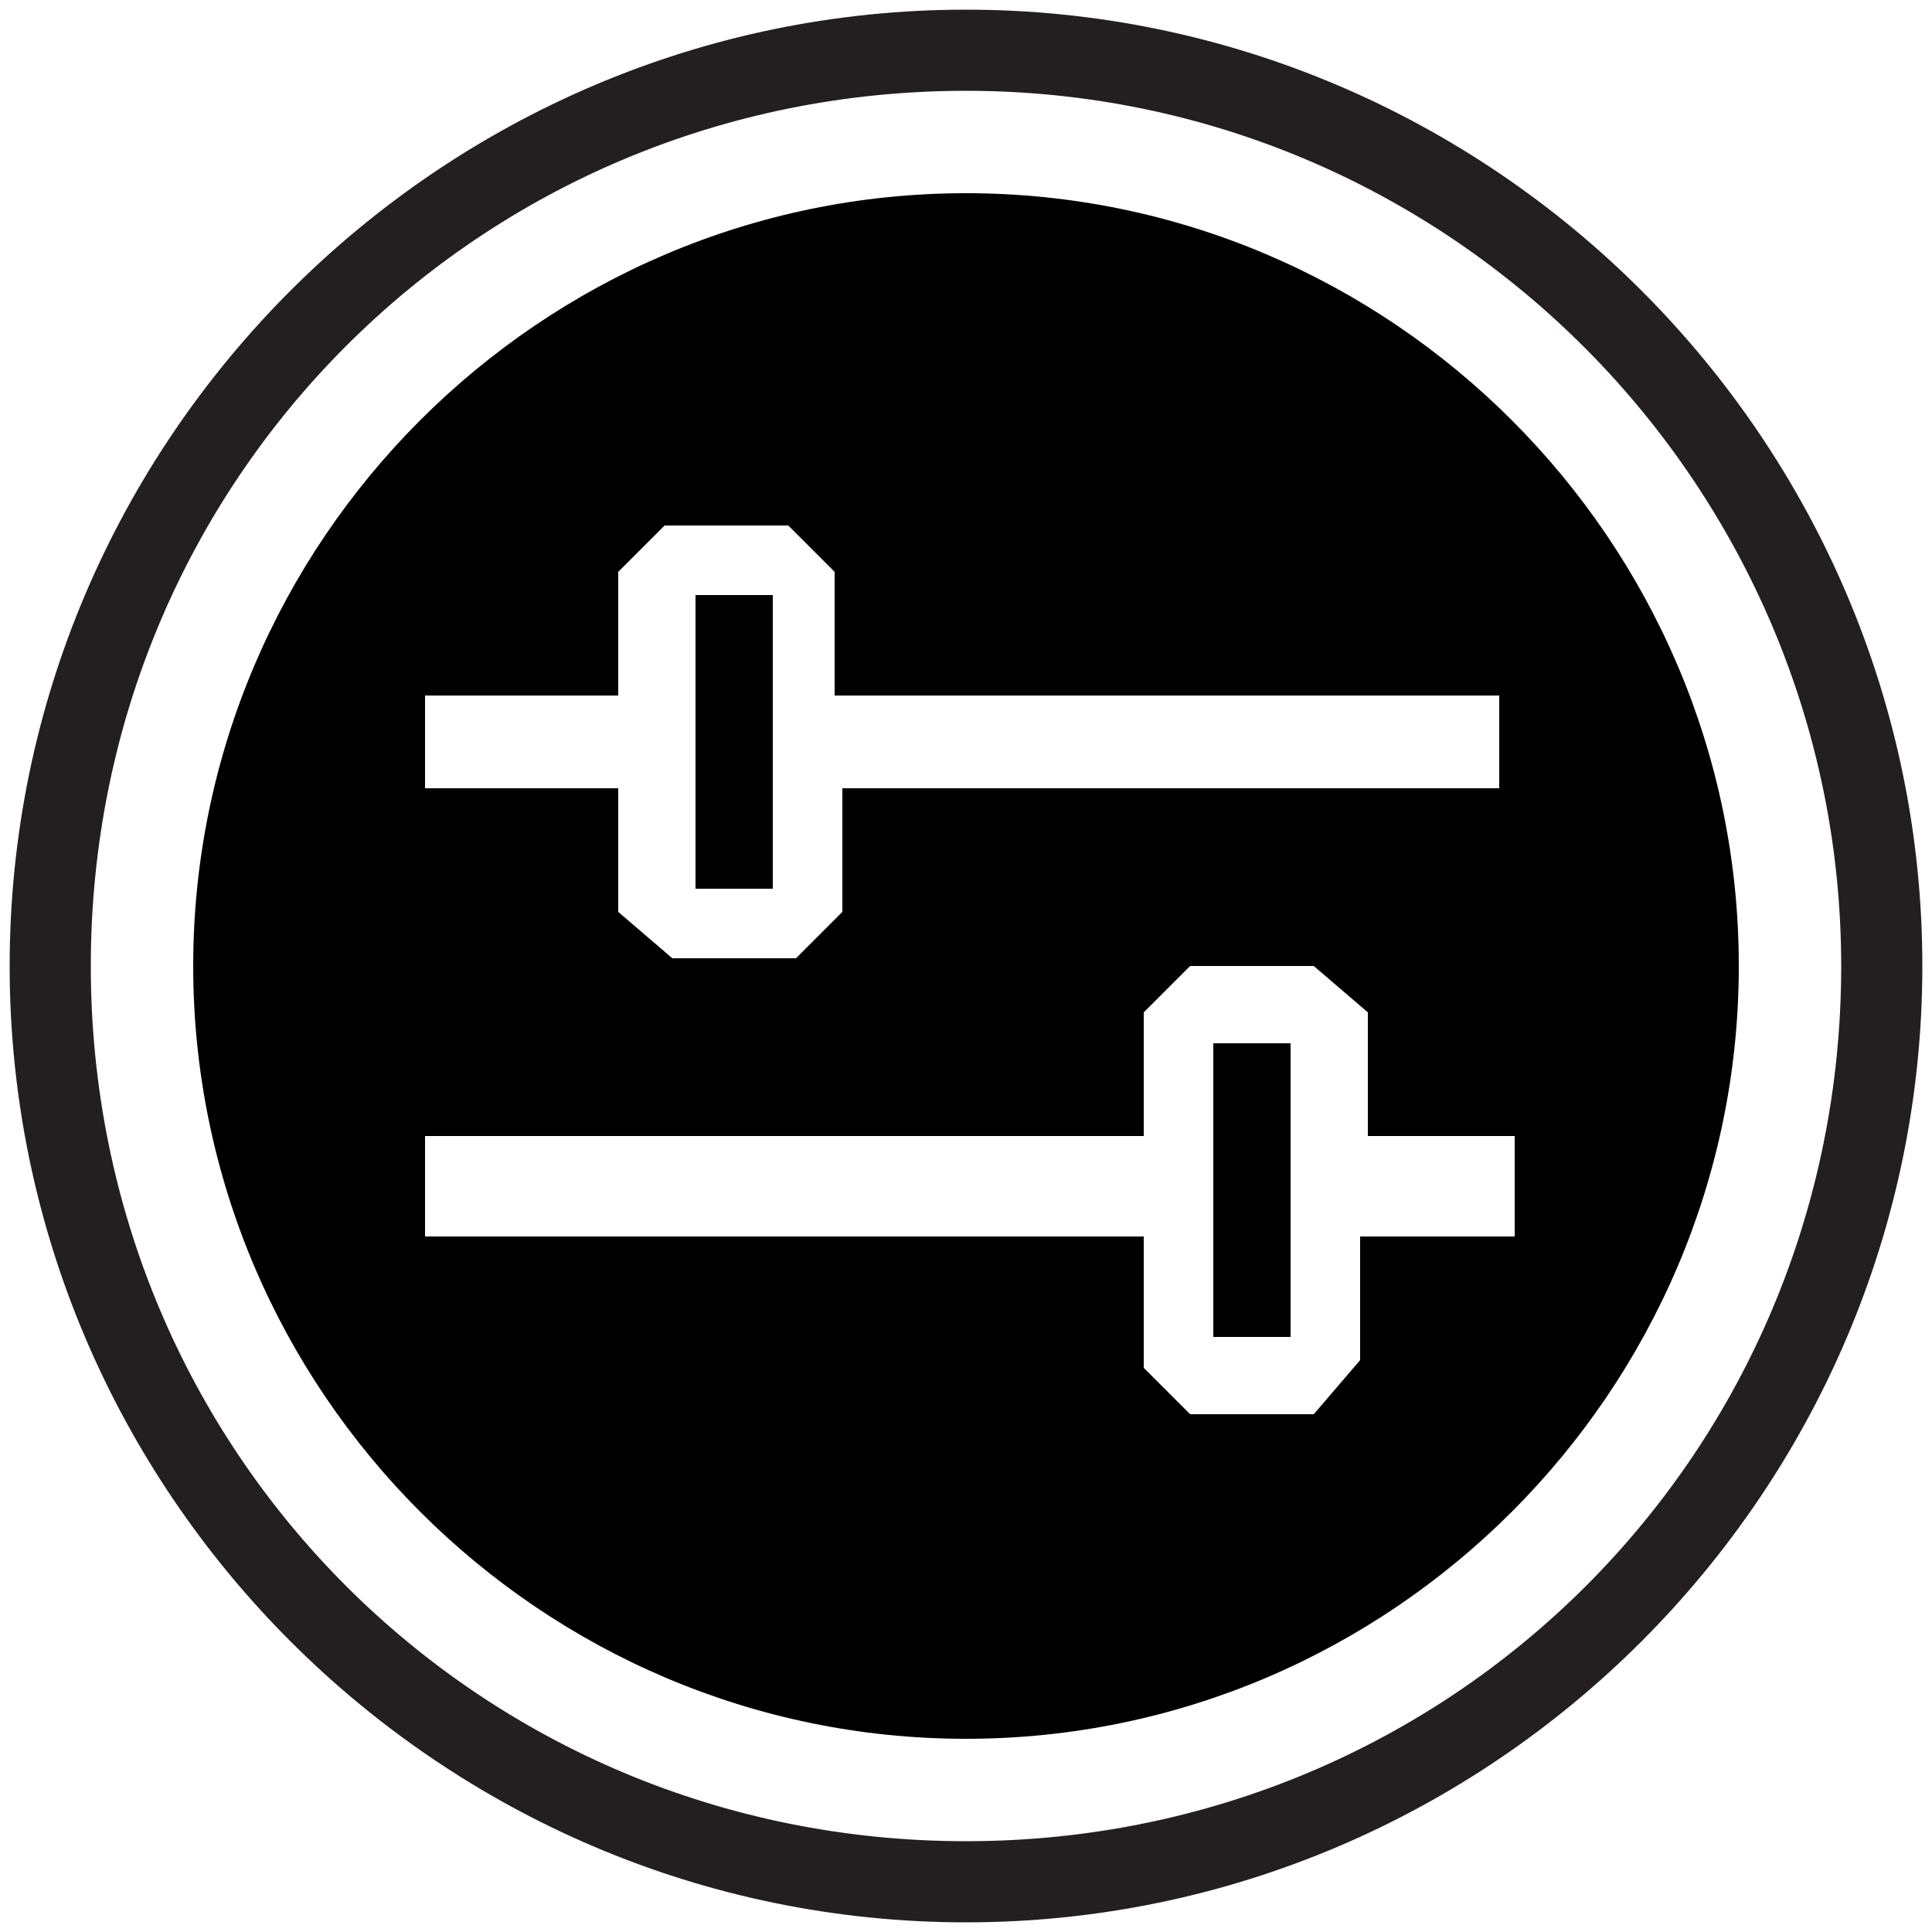 <?xml version="1.0" encoding="utf-8"?>
<!-- Generator: Adobe Illustrator 24.1.0, SVG Export Plug-In . SVG Version: 6.00 Build 0)  -->
<svg version="1.1" id="Layer_1" xmlns="http://www.w3.org/2000/svg" xmlns:xlink="http://www.w3.org/1999/xlink" x="0px" y="0px"
	 viewBox="0 0 25 25" style="enable-background:new 0 0 25 25;" xml:space="preserve">
<style type="text/css">
	.st0{fill:#231F20;stroke:#231F20;stroke-width:0.75;stroke-miterlimit:10;}
	.st1{fill:none;}
</style>
<path class="st0" d="M0.8,12.5C0.8,6,6,0.8,12.5,0.8s11.7,5.3,11.7,11.7c0,6.5-5.2,11.7-11.7,11.7S0.8,19,0.8,12.5 M0.5,12.5
	c0,6.6,5.4,12,12,12s12-5.4,12-12s-5.4-12-12-12S0.5,5.9,0.5,12.5"/>
<rect x="0.5" y="0.5" class="st1" width="24" height="24"/>
<g>
	<path d="M12.5,2.5c-5.5,0-10,4.5-10,10s4.5,10,10,10s10-4.5,10-10S18,2.5,12.5,2.5z M19.5,16h-1.9v1.6L17,18.3h-1.6l-0.6-0.6V16
		H5.5v-1.3h9.3v-1.6l0.6-0.6H17l0.7,0.6v1.6h1.9V16z M19.5,10.2h-8.6v1.6l-0.6,0.6H8.7L8,11.8v-1.6H5.5V9H8V7.4l0.6-0.6h1.6l0.6,0.6
		V9h8.6V10.2z"/>
	<rect x="9" y="7.7" width="1" height="3.8"/>
	<polygon points="15.7,17.3 16.7,17.3 16.7,17.3 16.7,13.5 15.7,13.5 	"/>
</g>
</svg>
